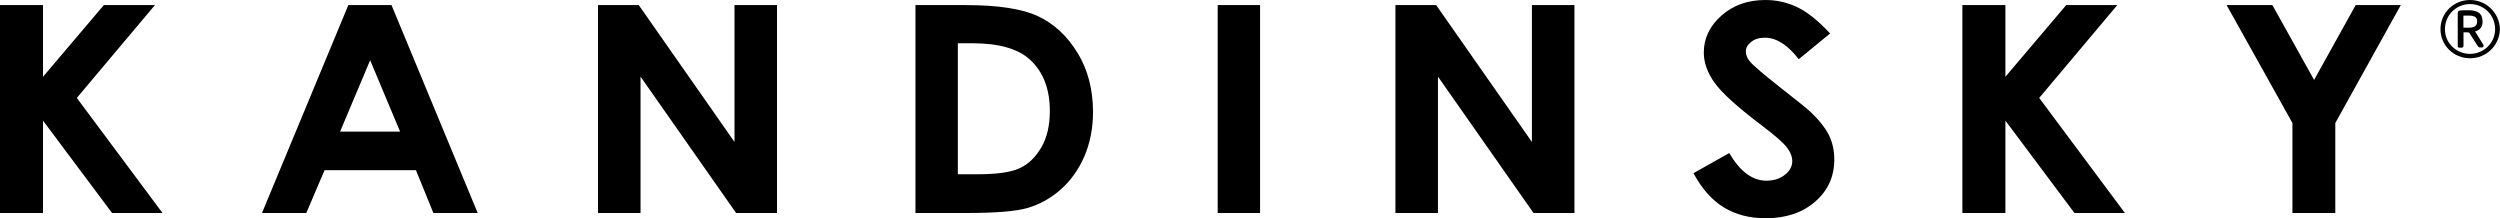 <svg width="126" height="11" viewBox="0 0 126 11" fill="none" xmlns="http://www.w3.org/2000/svg">
<path d="M0 0.257H2.168V3.869L5.233 0.257H7.808L3.871 4.936L8.191 10.735H5.648L2.168 6.079V10.735H0V0.257ZM19.732 0.257H17.556L13.204 10.735H15.437L16.358 8.577H20.963L21.843 10.735H24.076L19.732 0.257ZM17.14 6.632L18.656 3.036L20.164 6.632H17.148H17.14ZM30.132 0.257H32.194L37.019 7.154V0.257H39.162V10.735H37.1L32.283 3.861V10.735H30.14V0.257H30.132ZM54.306 2.665C53.792 1.817 53.132 1.204 52.333 0.825C51.535 0.447 50.32 0.257 48.682 0.257H46.139V10.735H48.723C50.182 10.735 51.209 10.652 51.804 10.478C52.399 10.303 52.945 10.001 53.458 9.554C53.963 9.107 54.363 8.547 54.656 7.873C54.941 7.2 55.088 6.458 55.088 5.648C55.088 4.512 54.827 3.52 54.314 2.672L54.306 2.665ZM52.488 7.419C52.203 7.911 51.844 8.267 51.404 8.471C50.964 8.683 50.247 8.782 49.269 8.782H48.275V2.18H49C50.337 2.18 51.306 2.453 51.91 3.006C52.578 3.619 52.912 4.482 52.912 5.595C52.912 6.314 52.773 6.927 52.488 7.419ZM61.372 0.257H63.508V10.735H61.372V0.257ZM70.321 0.257H72.383L77.208 7.154V0.257H79.352V10.735H77.29L72.473 3.861V10.735H70.329V0.257H70.321ZM92.246 1.681L90.656 2.983C90.102 2.264 89.531 1.9 88.953 1.9C88.668 1.9 88.439 1.968 88.26 2.112C88.081 2.256 87.991 2.407 87.991 2.589C87.991 2.771 88.056 2.93 88.187 3.089C88.358 3.301 88.888 3.747 89.76 4.436C90.575 5.072 91.072 5.473 91.251 5.64C91.683 6.049 91.993 6.443 92.18 6.813C92.36 7.184 92.449 7.593 92.449 8.032C92.449 8.895 92.132 9.599 91.488 10.16C90.844 10.72 90.012 11 88.986 11C88.179 11 87.486 10.818 86.883 10.455C86.288 10.091 85.774 9.516 85.35 8.729L87.152 7.714C87.698 8.638 88.317 9.107 89.026 9.107C89.393 9.107 89.703 9.009 89.955 8.812C90.208 8.615 90.33 8.381 90.33 8.123C90.33 7.889 90.233 7.646 90.045 7.412C89.858 7.177 89.442 6.813 88.79 6.321C87.559 5.39 86.769 4.671 86.41 4.164C86.051 3.657 85.872 3.157 85.872 2.65C85.872 1.923 86.174 1.302 86.769 0.78C87.364 0.257 88.097 0 88.977 0C89.54 0 90.078 0.121 90.583 0.363C91.096 0.606 91.642 1.045 92.237 1.688L92.246 1.681ZM98.904 0.257H101.072V3.869L104.137 0.257H106.712L102.776 4.936L107.096 10.735H104.553L101.072 6.079V10.735H98.904V0.257ZM112.222 0.257H114.529L116.631 4.028L118.726 0.257H121L117.699 6.2V10.735H115.539V6.2L112.222 0.257Z" fill="black"/>
<path d="M124.49 2.715C123.797 2.715 123.225 2.167 123.225 1.485V1.469C123.225 0.77 123.781 0.206 124.49 0.206C125.199 0.206 125.754 0.77 125.754 1.469C125.754 2.167 125.182 2.715 124.49 2.715ZM124.49 0C123.66 0 123 0.651 123 1.469C123 2.286 123.664 2.937 124.49 2.937C125.315 2.937 125.98 2.286 125.996 1.469C125.98 0.667 125.319 0 124.49 0ZM124.413 1.393H124.156V0.786H124.413C124.715 0.786 124.848 0.861 124.848 1.084V1.1C124.832 1.306 124.711 1.397 124.413 1.397V1.393ZM125.166 2.267L124.744 1.584C124.969 1.524 125.122 1.377 125.122 1.096C125.122 0.651 124.852 0.516 124.397 0.516C124.276 0.516 124.067 0.516 123.974 0.532C123.914 0.532 123.87 0.576 123.87 0.651V2.314C123.87 2.358 123.898 2.402 123.946 2.402H124.083C124.127 2.402 124.16 2.358 124.16 2.314V1.631H124.385L124.446 1.647L124.897 2.346C124.897 2.346 124.941 2.39 124.957 2.39H125.106C125.15 2.39 125.166 2.362 125.166 2.314C125.182 2.298 125.182 2.286 125.166 2.271V2.267Z" fill="black"/>
</svg>
